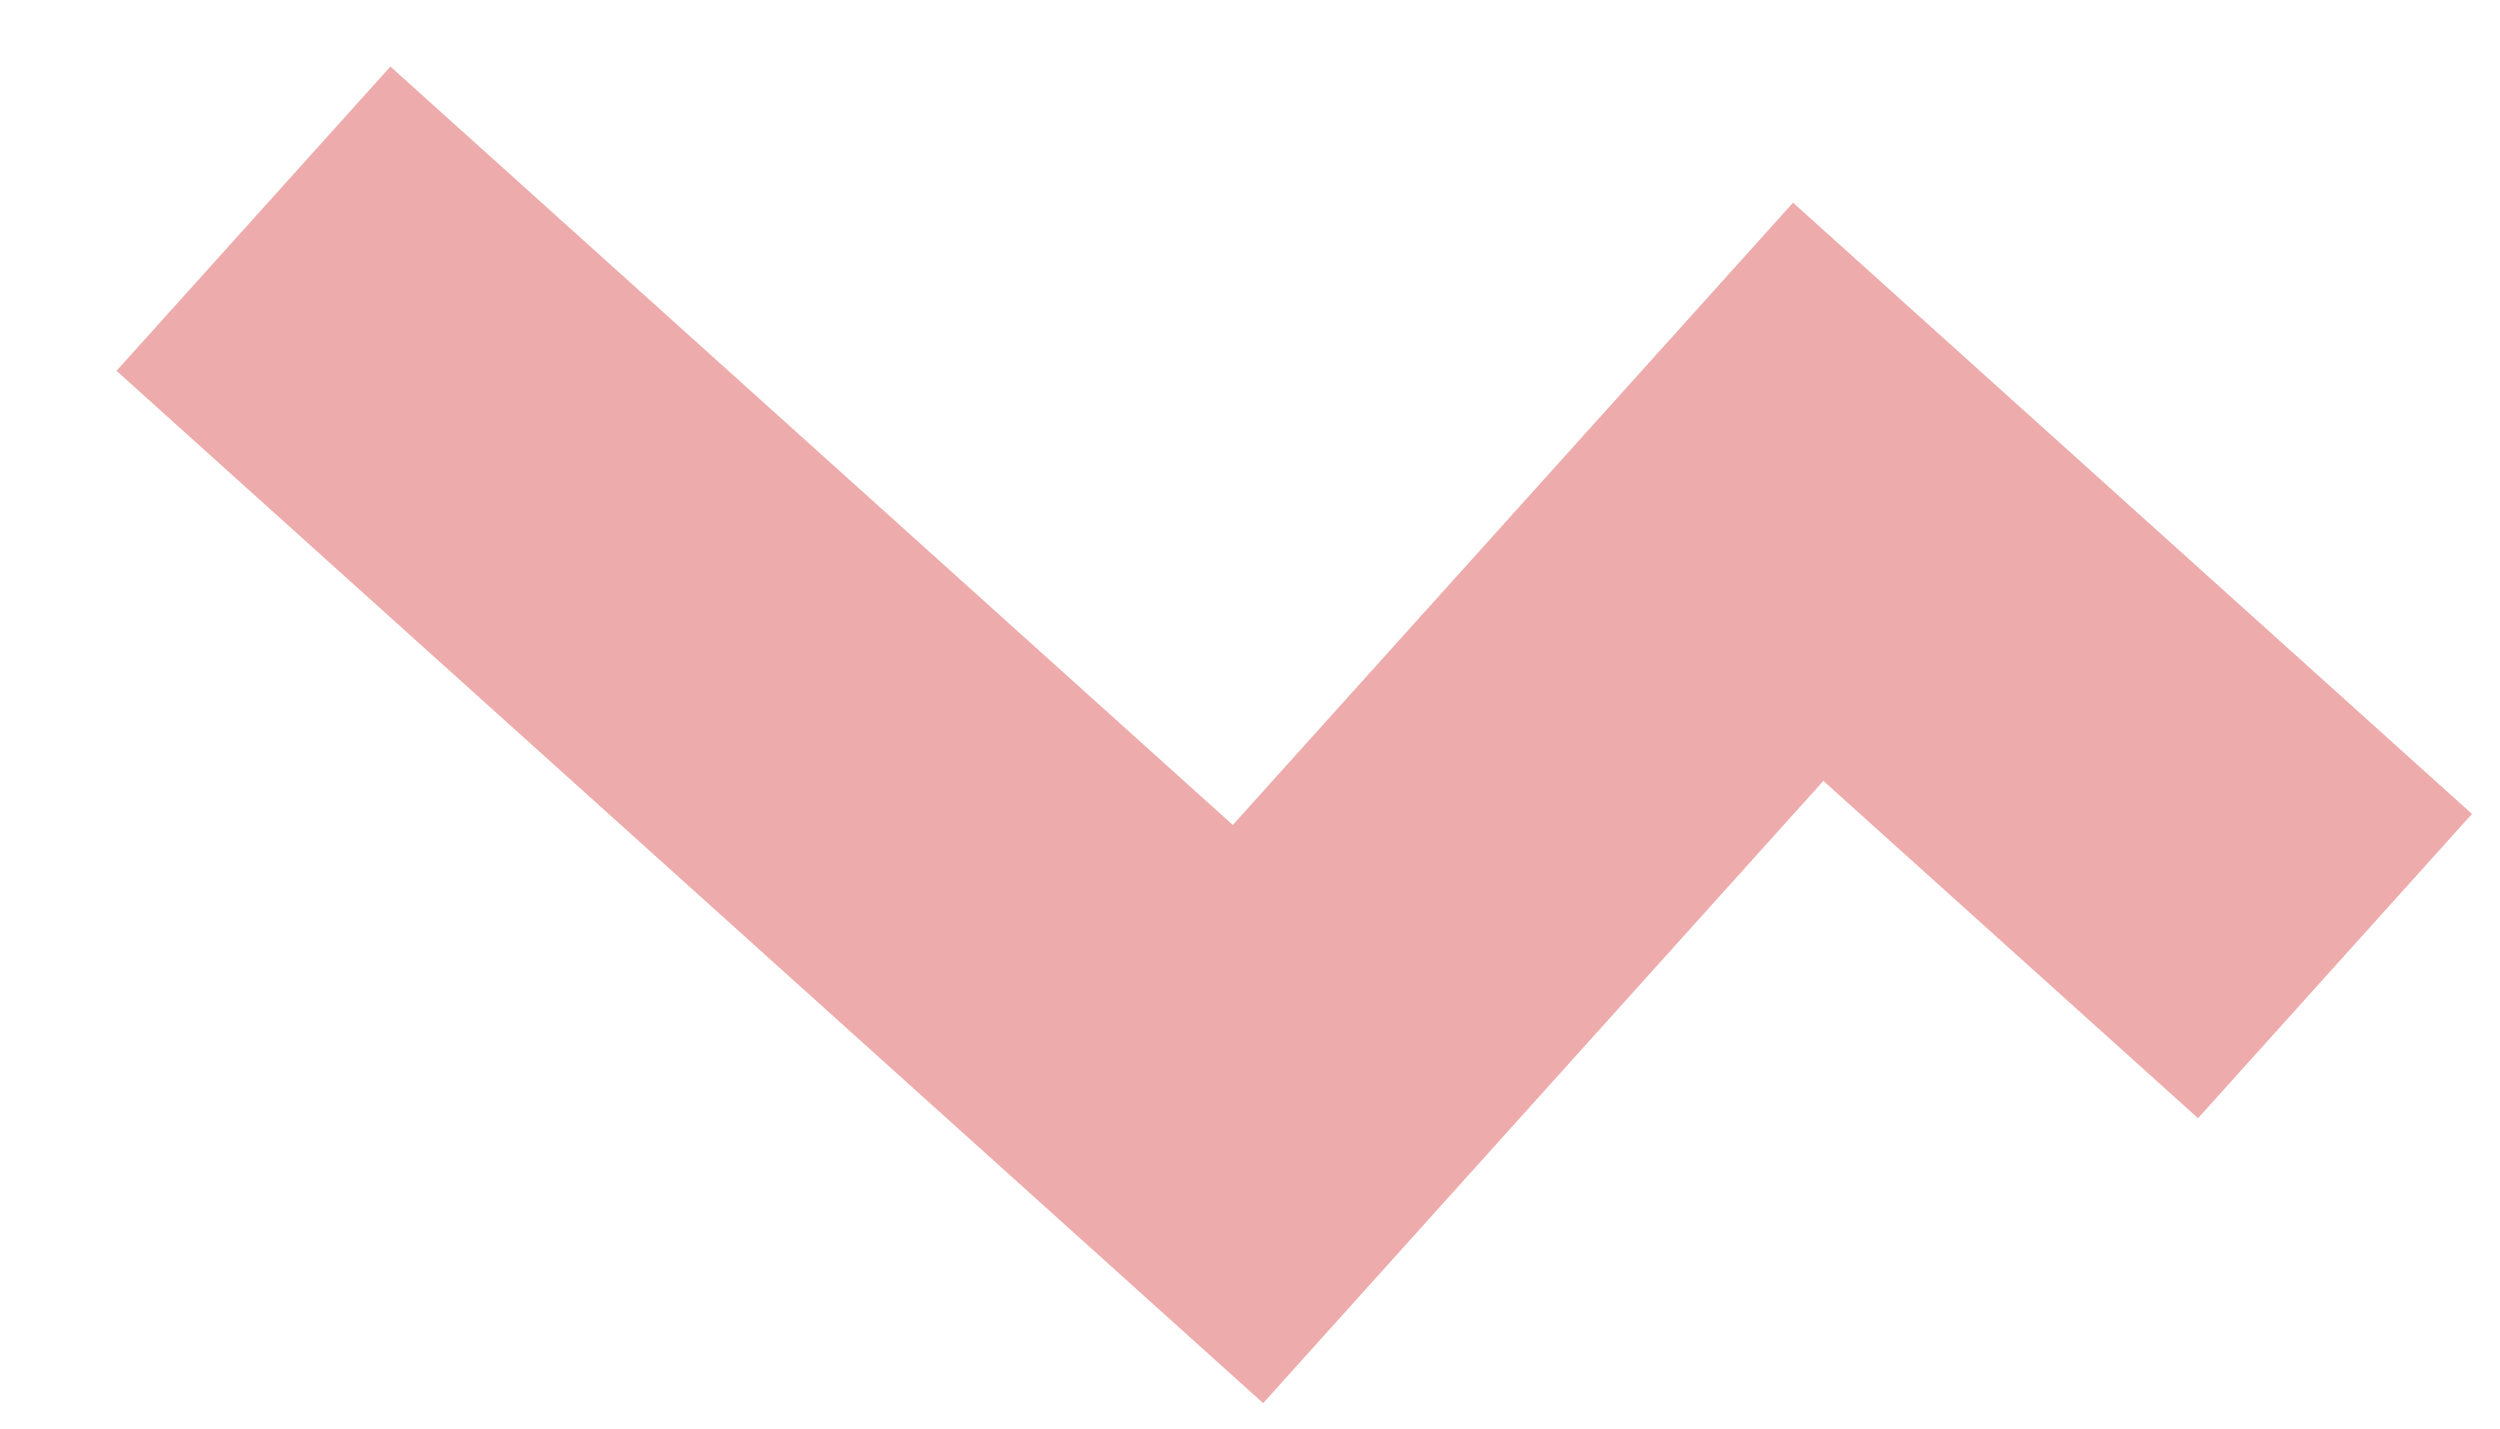 <svg width="21" height="12" viewBox="0 0 21 12" fill="none" xmlns="http://www.w3.org/2000/svg">
<path opacity="0.397" d="M2.129 1.837L10.483 9.358L15.189 4.131L19.614 8.115" stroke="#D32C2C" stroke-width="3.439"/>
</svg>
